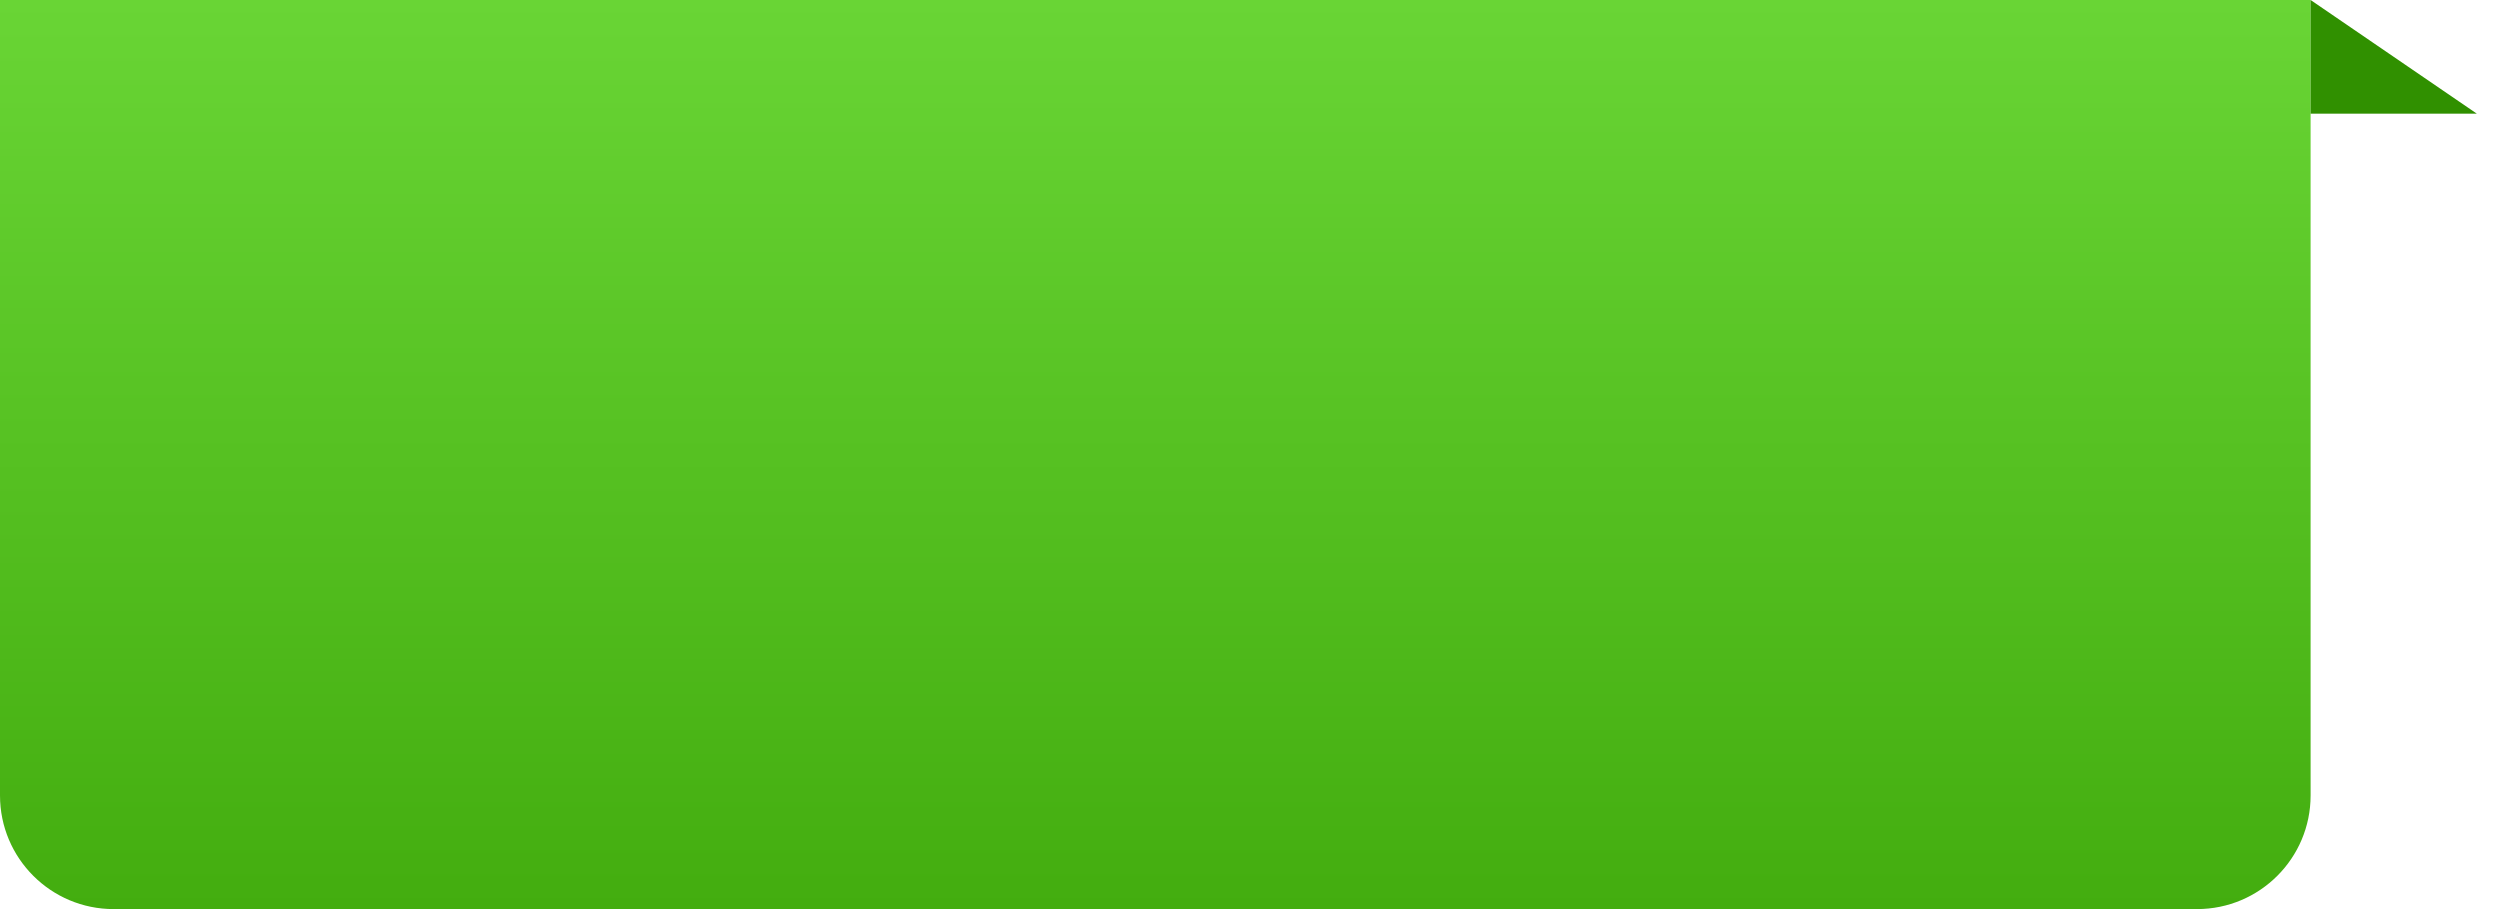 <?xml version="1.0" encoding="UTF-8"?>
<svg width="66px" height="24px" viewBox="0 0 66 24" version="1.1" xmlns="http://www.w3.org/2000/svg" xmlns:xlink="http://www.w3.org/1999/xlink">
    <title>编组 12</title>
    <defs>
        <linearGradient x1="50%" y1="0.153%" x2="50%" y2="100%" id="linearGradient-1">
            <stop stop-color="#69D535" offset="0%"></stop>
            <stop stop-color="#43AD0F" offset="100%"></stop>
        </linearGradient>
    </defs>
    <g id="页面-1" stroke="none" stroke-width="1" fill="none" fill-rule="evenodd">
        <g id="我的报告" transform="translate(-28, -327)">
            <g id="编组-7备份" transform="translate(28, 327)">
                <g id="编组-12" transform="translate(0, 0)">
                    <path d="M0,0 L61,0 L61,21 C61,22.657 59.657,24 58,24 L3,24 C1.343,24 2.02906125e-16,22.657 0,21 L0,0 L0,0 Z" id="矩形" fill="url(#linearGradient-1)"></path>
                    <polygon id="矩形备份" fill="#309000" points="61 0 65.387 3 61 3"></polygon>
                </g>
            </g>
        </g>
    </g>
</svg>